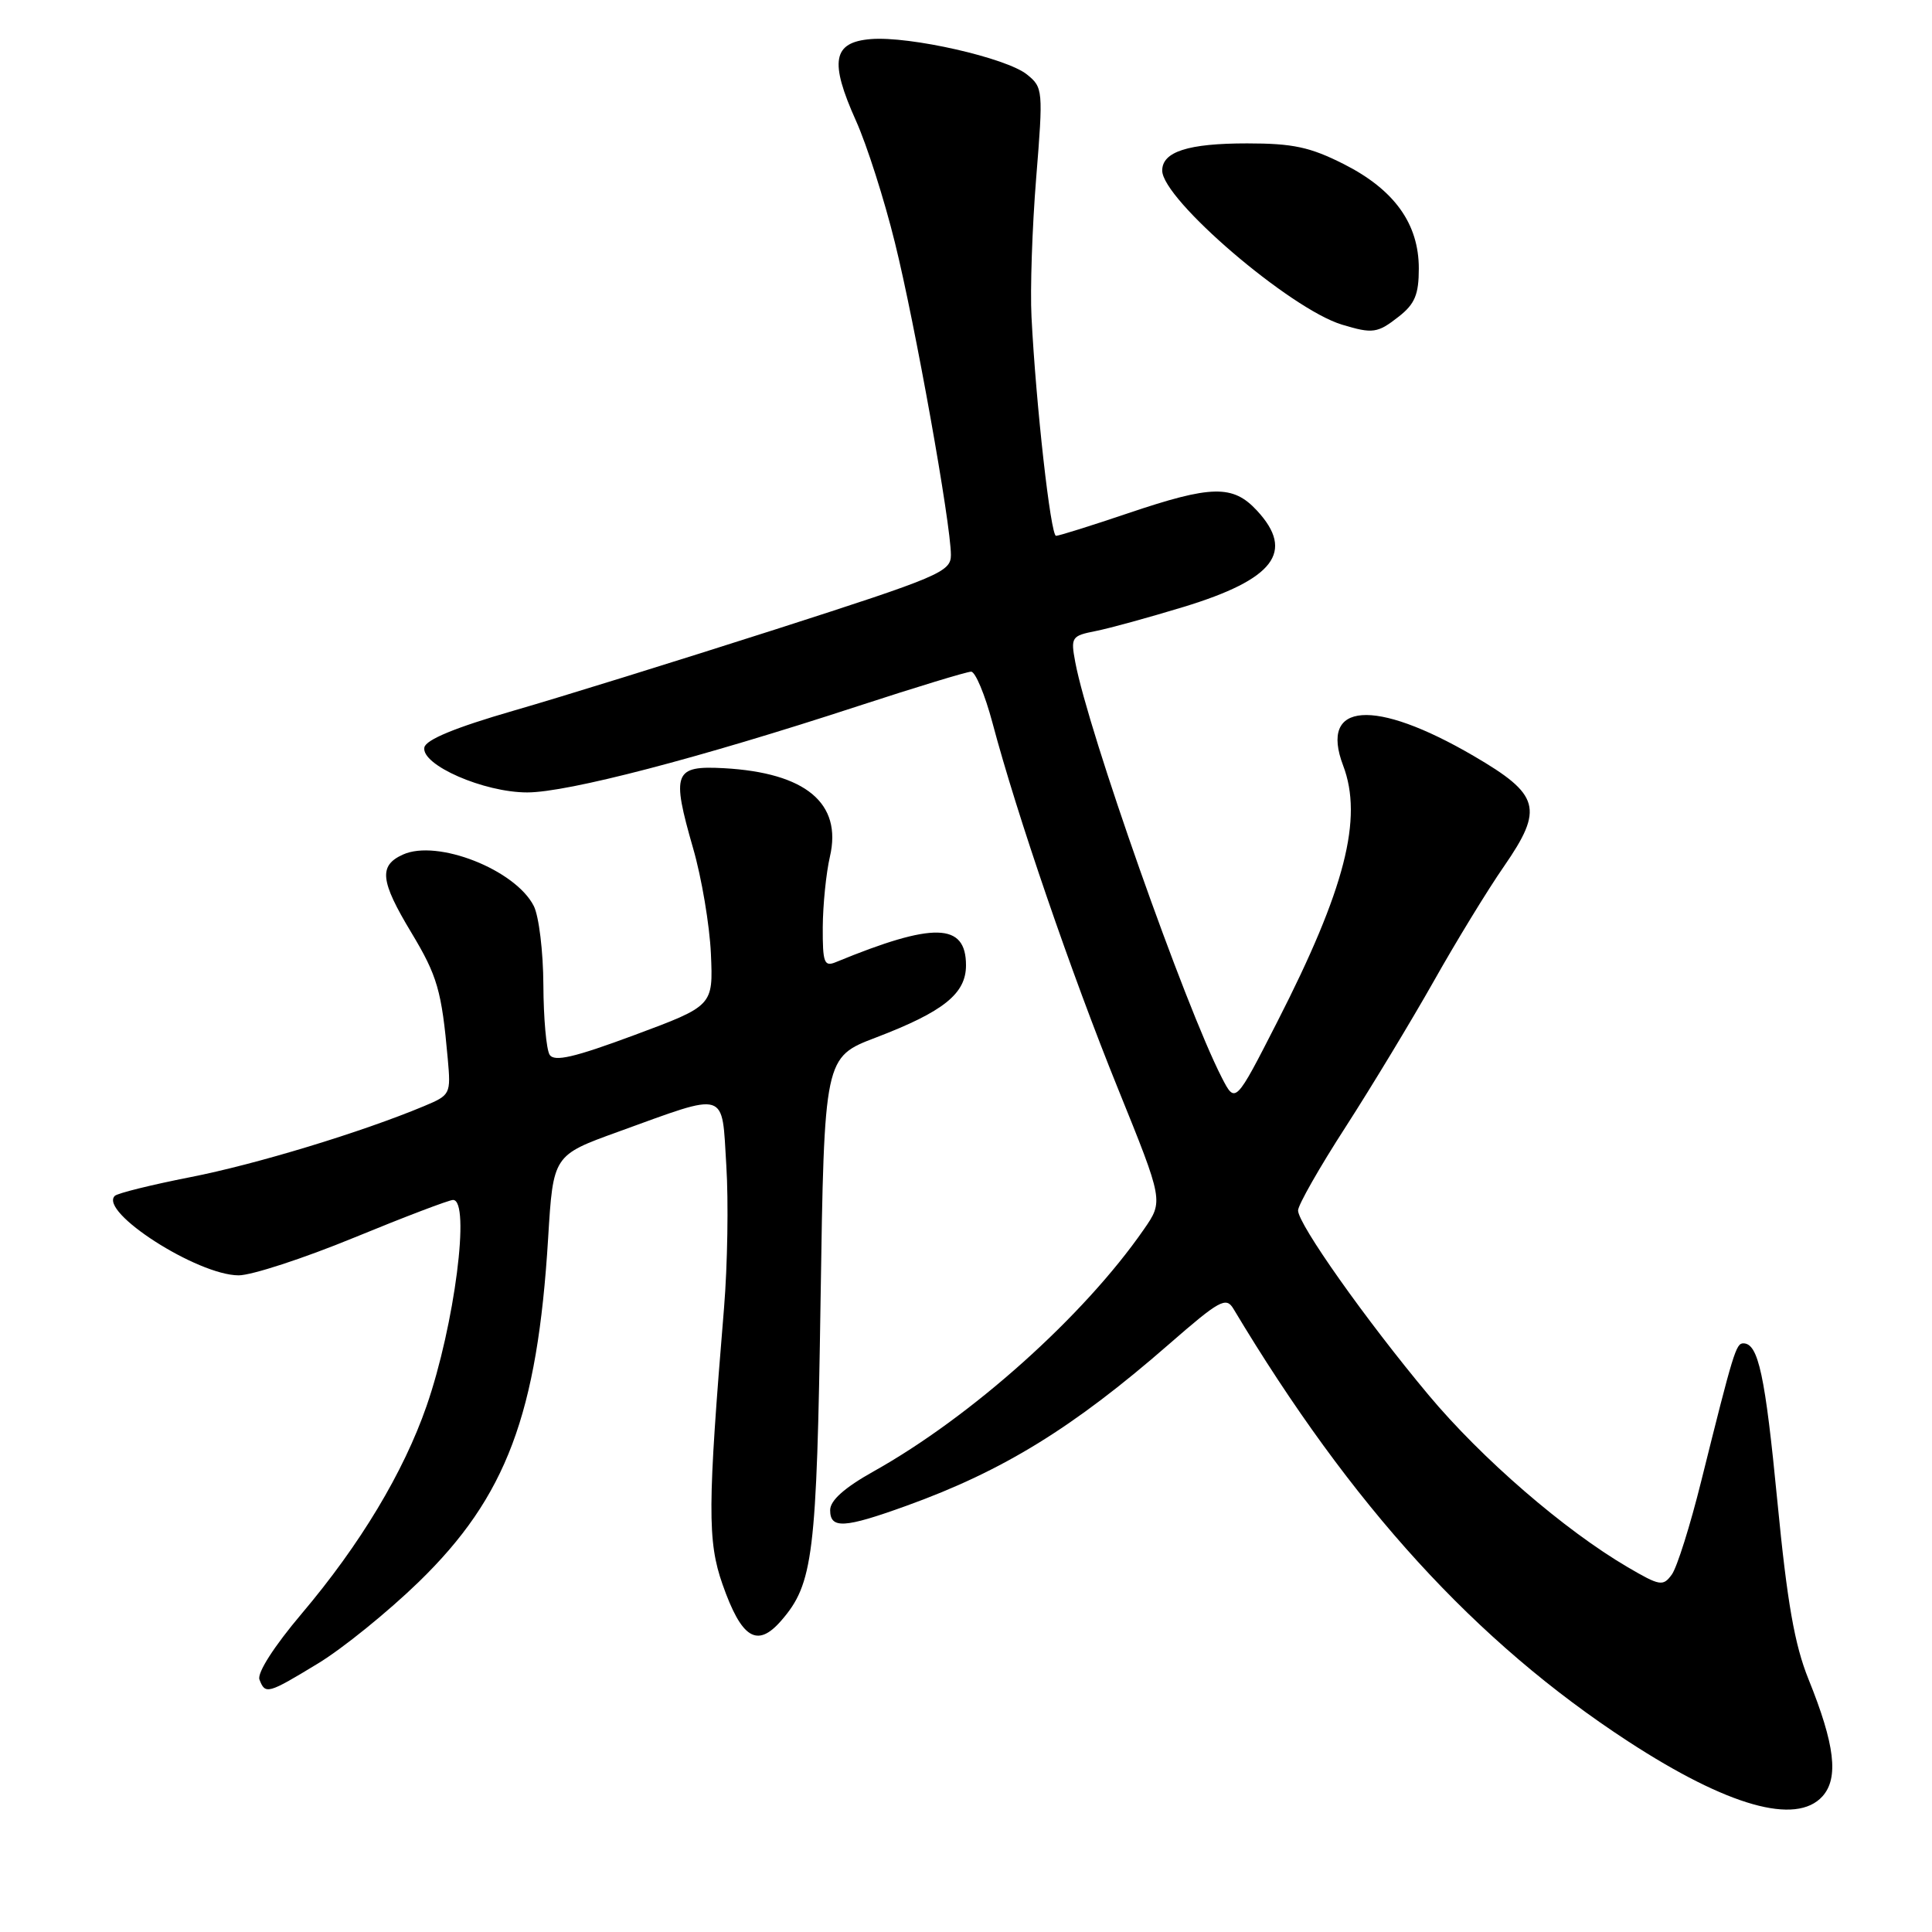 <?xml version="1.0" encoding="UTF-8" standalone="no"?>
<!DOCTYPE svg PUBLIC "-//W3C//DTD SVG 1.1//EN" "http://www.w3.org/Graphics/SVG/1.1/DTD/svg11.dtd" >
<svg xmlns="http://www.w3.org/2000/svg" xmlns:xlink="http://www.w3.org/1999/xlink" version="1.1" viewBox="0 0 256 256">
 <g >
 <path fill="currentColor"
d=" M 241.48 238.03 C 243.67 235.60 243.14 231.17 239.63 222.49 C 237.79 217.93 236.81 212.33 235.52 199.02 C 233.89 182.18 232.99 178.00 231.00 178.00 C 230.03 178.00 229.69 179.11 225.43 196.22 C 223.97 202.11 222.21 207.70 221.52 208.64 C 220.36 210.23 219.94 210.15 215.68 207.66 C 207.28 202.74 196.32 193.26 189.28 184.83 C 180.98 174.90 172.00 162.20 172.00 160.39 C 172.00 159.68 174.84 154.68 178.32 149.30 C 181.79 143.91 187.04 135.22 189.99 130.00 C 192.93 124.78 197.11 117.93 199.29 114.79 C 204.58 107.13 204.07 105.30 195.24 100.15 C 182.09 92.48 174.78 93.03 177.97 101.43 C 180.64 108.44 178.22 117.84 169.25 135.39 C 163.69 146.28 163.69 146.28 161.89 142.78 C 157.02 133.29 144.21 96.96 142.48 87.75 C 141.86 84.44 141.98 84.25 145.17 83.62 C 147.00 83.26 152.23 81.82 156.80 80.43 C 168.85 76.76 171.62 73.12 166.55 67.65 C 163.36 64.21 160.54 64.27 149.50 68.00 C 144.62 69.65 140.31 71.00 139.93 71.00 C 139.22 71.00 137.27 53.64 136.68 42.00 C 136.49 38.42 136.77 30.13 137.30 23.57 C 138.24 11.95 138.20 11.58 136.09 9.88 C 133.37 7.67 120.55 4.76 115.39 5.18 C 110.34 5.59 109.88 8.12 113.43 16.02 C 114.86 19.20 117.18 26.46 118.58 32.15 C 121.26 42.95 126.00 69.43 126.00 73.54 C 126.00 75.78 124.50 76.41 102.75 83.40 C 89.96 87.50 74.33 92.36 68.01 94.18 C 60.34 96.40 56.43 98.01 56.23 99.04 C 55.79 101.36 64.11 105.00 69.86 105.00 C 75.20 105.00 92.55 100.48 113.70 93.56 C 121.38 91.05 128.12 89.00 128.68 89.00 C 129.24 89.00 130.51 92.04 131.50 95.75 C 134.72 107.90 141.97 129.03 148.13 144.23 C 154.17 159.15 154.17 159.15 151.56 162.91 C 143.61 174.39 128.73 187.71 115.75 194.97 C 111.89 197.13 110.00 198.82 110.00 200.10 C 110.00 202.61 111.85 202.51 120.12 199.52 C 132.90 194.91 142.21 189.18 154.89 178.12 C 161.60 172.27 162.46 171.80 163.43 173.41 C 179.06 199.52 195.52 217.56 215.75 230.75 C 228.92 239.33 237.98 241.89 241.48 238.03 Z  M 42.15 220.41 C 45.41 218.43 51.41 213.57 55.50 209.60 C 67.09 198.34 71.21 187.39 72.63 164.07 C 73.30 153.08 73.30 153.08 81.90 149.97 C 96.57 144.66 95.62 144.36 96.24 154.43 C 96.54 159.17 96.40 167.65 95.94 173.28 C 93.76 199.62 93.73 204.21 95.74 209.94 C 98.26 217.12 100.33 218.41 103.51 214.75 C 107.76 209.86 108.22 206.15 108.73 172.30 C 109.22 140.09 109.22 140.09 116.06 137.48 C 125.03 134.05 128.00 131.67 128.00 127.91 C 128.00 122.25 123.72 122.15 110.75 127.49 C 109.21 128.13 109.00 127.57 109.02 122.86 C 109.04 119.91 109.46 115.70 109.97 113.50 C 111.61 106.43 106.76 102.39 95.92 101.79 C 89.30 101.43 88.95 102.35 91.84 112.40 C 92.97 116.30 94.03 122.60 94.20 126.39 C 94.50 133.27 94.50 133.27 84.07 137.15 C 76.07 140.12 73.45 140.73 72.83 139.76 C 72.39 139.07 72.02 134.90 72.00 130.50 C 71.98 126.10 71.41 121.40 70.73 120.05 C 68.29 115.24 57.93 111.16 53.38 113.24 C 50.16 114.70 50.38 116.73 54.49 123.55 C 57.96 129.32 58.52 131.25 59.33 140.29 C 59.75 144.98 59.69 145.10 56.18 146.57 C 47.90 150.03 33.88 154.29 25.17 155.99 C 20.04 157.00 15.56 158.11 15.21 158.46 C 13.08 160.58 26.15 168.97 31.62 168.99 C 33.33 168.99 40.21 166.75 46.90 164.00 C 53.59 161.25 59.50 159.00 60.03 159.00 C 62.37 159.00 60.24 175.59 56.52 186.31 C 53.47 195.09 47.73 204.65 39.99 213.80 C 36.30 218.16 34.05 221.68 34.38 222.55 C 35.15 224.56 35.47 224.47 42.15 220.41 Z  M 185.37 41.93 C 187.48 40.27 188.00 39.01 188.00 35.58 C 188.00 29.65 184.76 25.14 178.07 21.75 C 173.60 19.49 171.33 19.00 165.25 19.00 C 157.43 19.00 154.00 20.10 154.00 22.60 C 154.00 26.41 170.96 40.95 177.83 43.02 C 181.90 44.25 182.53 44.16 185.37 41.93 Z "/>
</g>
</svg>